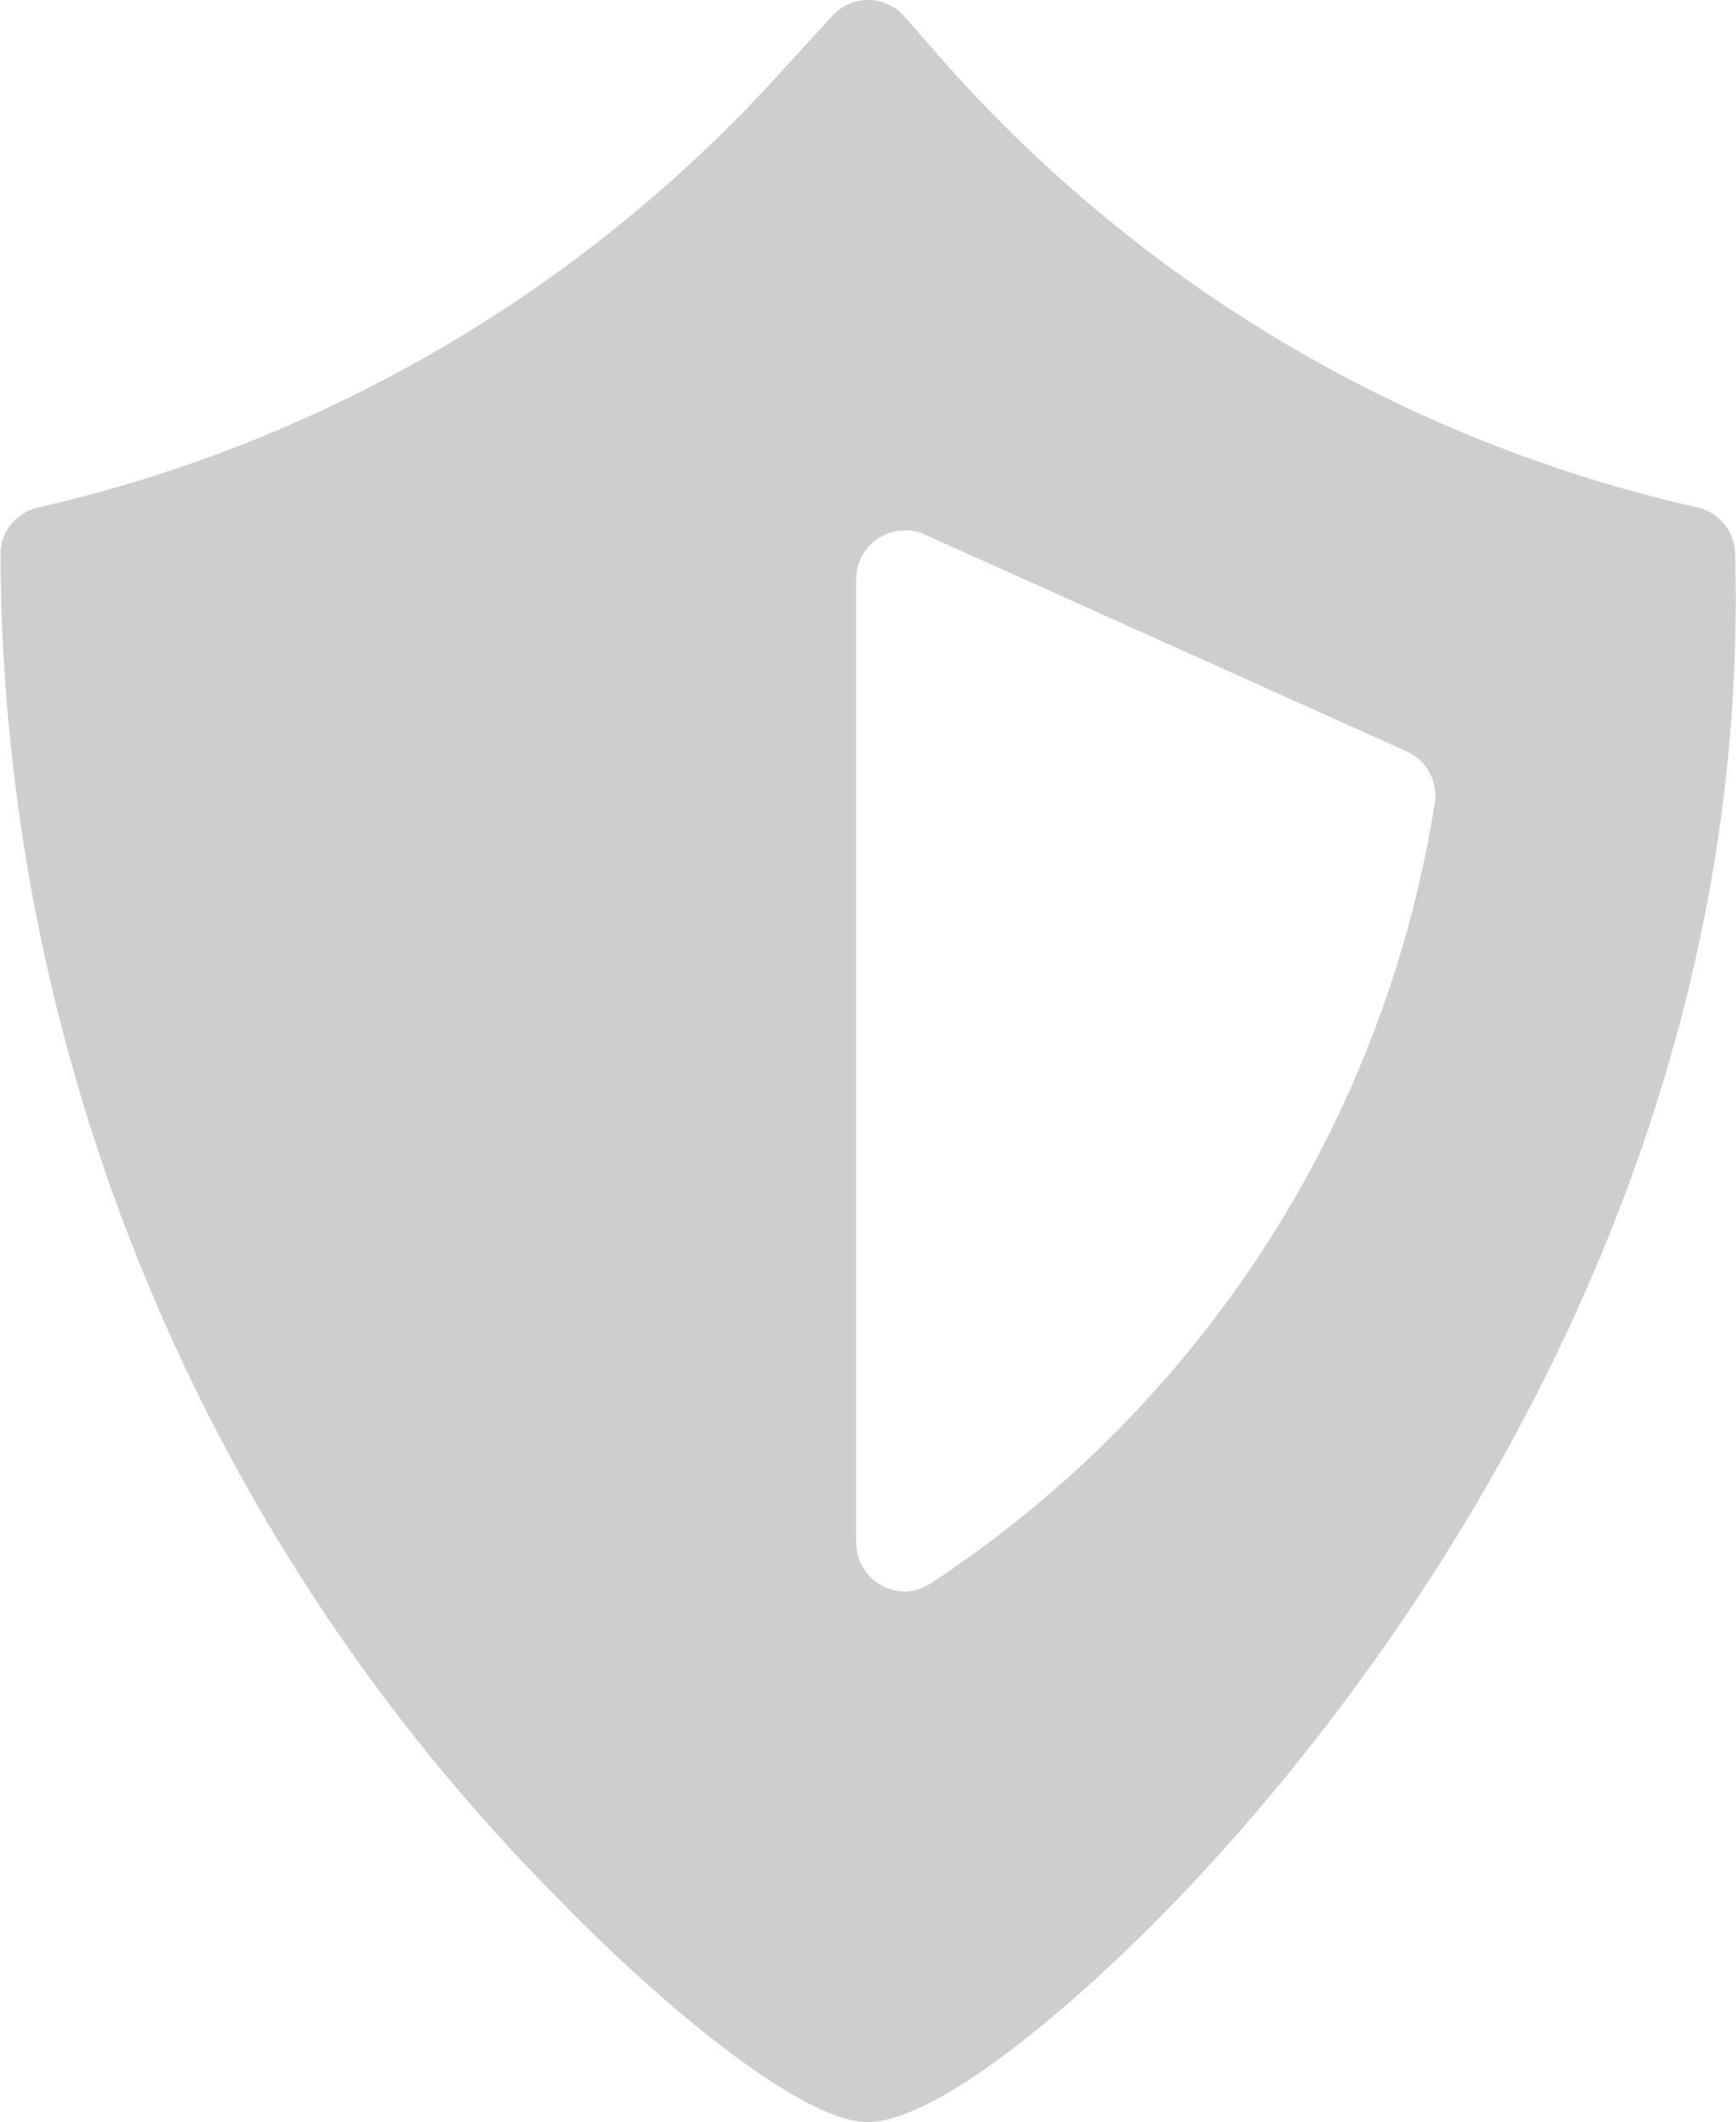 <svg xmlns="http://www.w3.org/2000/svg" width="15.483" height="18.921" viewBox="0 0 15.483 18.921">
  <g id="_2538724_lock_privacy_protect_security_icon" data-name="2538724_lock_privacy_protect_security_icon" transform="translate(-7.998 -4)">
    <path id="Path_88370" data-name="Path 88370" d="M23.135,8.524a12.719,12.719,0,0,1-6.8-4.068l-.275-.314A.43.43,0,0,0,15.743,4h0a.426.426,0,0,0-.318.138L15,4.6A12.752,12.752,0,0,1,8.613,8.459l-.284.069a.427.427,0,0,0-.327.4A17.1,17.1,0,0,0,12.948,20.9c.968,1,2.206,2.017,2.787,2.021h.013c.654-.017,1.931-1.122,2.825-2.064,1.531-1.613,5.07-6,4.9-11.924A.431.431,0,0,0,23.135,8.524ZM16.3,18.117a.437.437,0,0,1-.237.073.428.428,0,0,1-.2-.052.433.433,0,0,1-.228-.378V9.16a.424.424,0,0,1,.2-.361.431.431,0,0,1,.409-.034l4.3,1.935a.434.434,0,0,1,.254.439A10.247,10.247,0,0,1,16.3,18.117Z" fill="#cdcfce"/>
  </g>
</svg>
